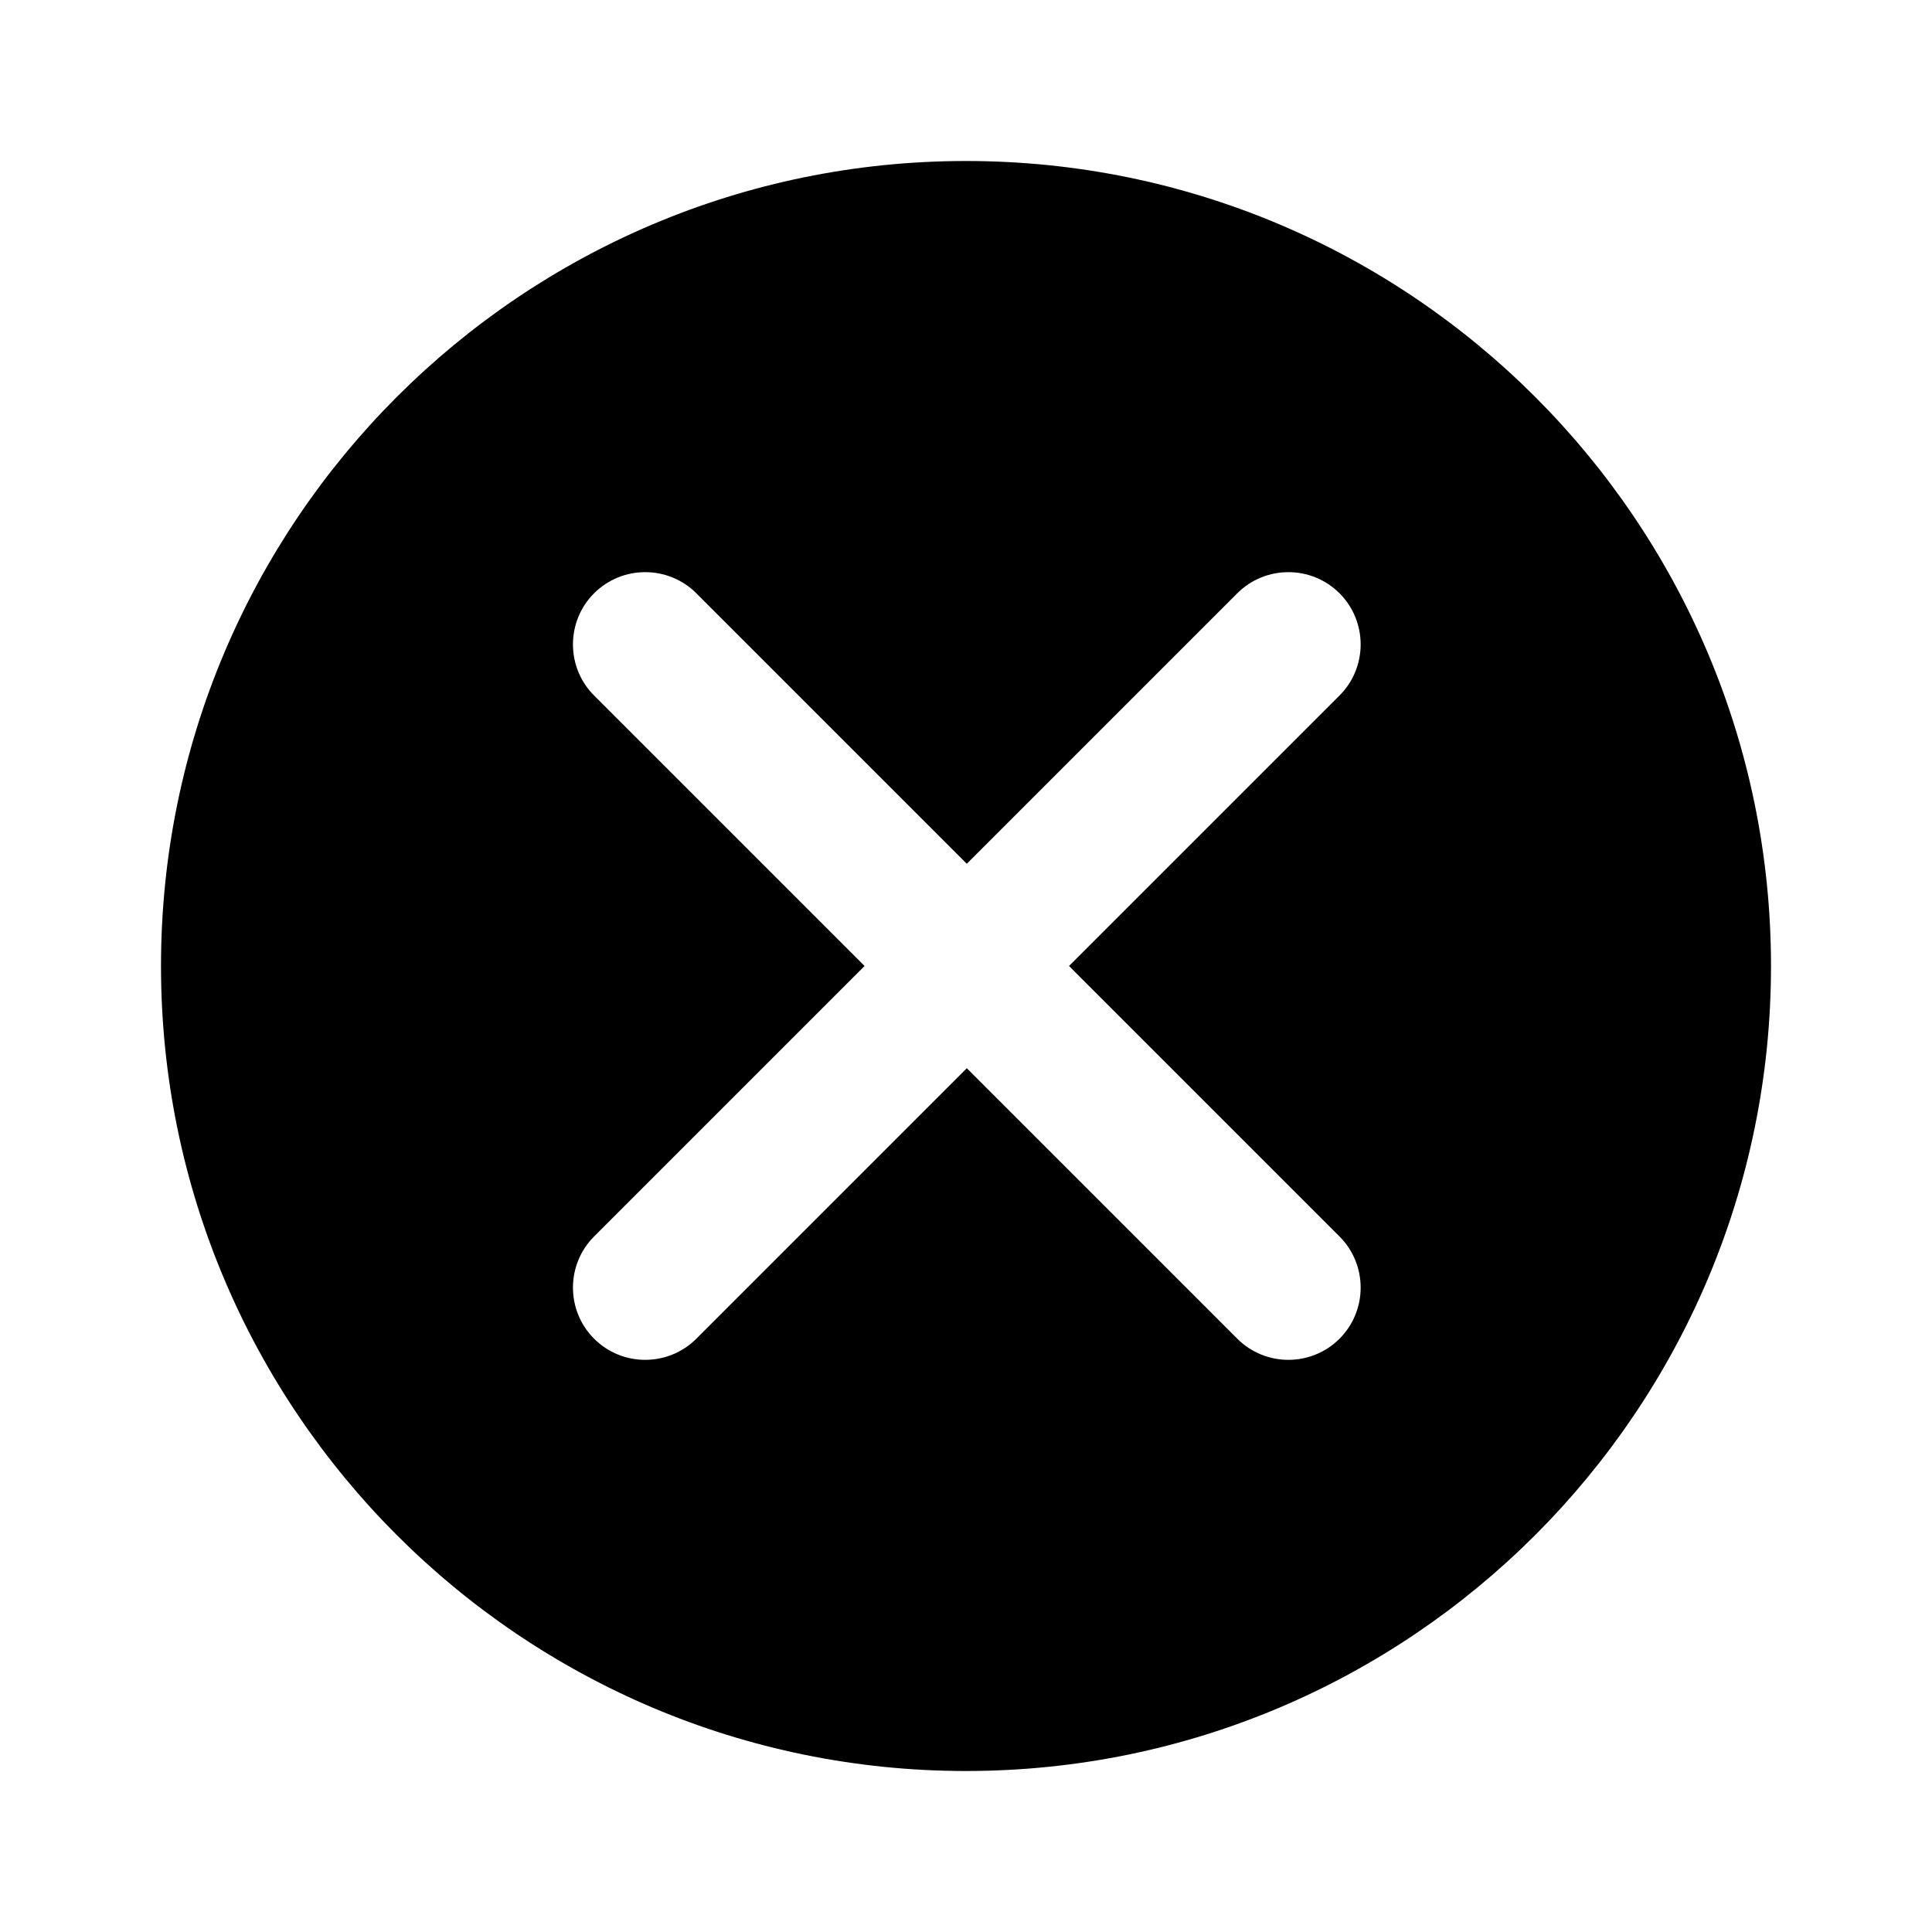 <svg width="24" height="24" viewBox="0 0 24 24" fill="none" xmlns="http://www.w3.org/2000/svg">
<g clip-path="url(#clip0_328_1829)">
<path d="M12 2C6.48 2 2 6.48 2 12C2 17.52 6.48 22 12 22C17.52 22 22 17.52 22 12C22 6.48 17.52 2 12 2ZM16.64 15.36C16.99 15.71 16.99 16.28 16.64 16.63C16.29 16.98 15.72 16.98 15.37 16.63L12.01 13.27L8.65 16.63C8.3 16.98 7.73 16.98 7.38 16.63C7.03 16.28 7.03 15.71 7.38 15.36L10.74 12L7.38 8.64C7.03 8.29 7.03 7.72 7.38 7.37C7.73 7.02 8.3 7.02 8.65 7.37L12.01 10.73L15.37 7.37C15.72 7.02 16.29 7.02 16.64 7.37C16.99 7.72 16.99 8.29 16.64 8.64L13.28 12L16.64 15.36Z" fill="black"/>
</g>
<defs>
<clipPath id="clip0_328_1829">
<rect width="24" height="24" fill="white"/>
</clipPath>
</defs>
</svg>
